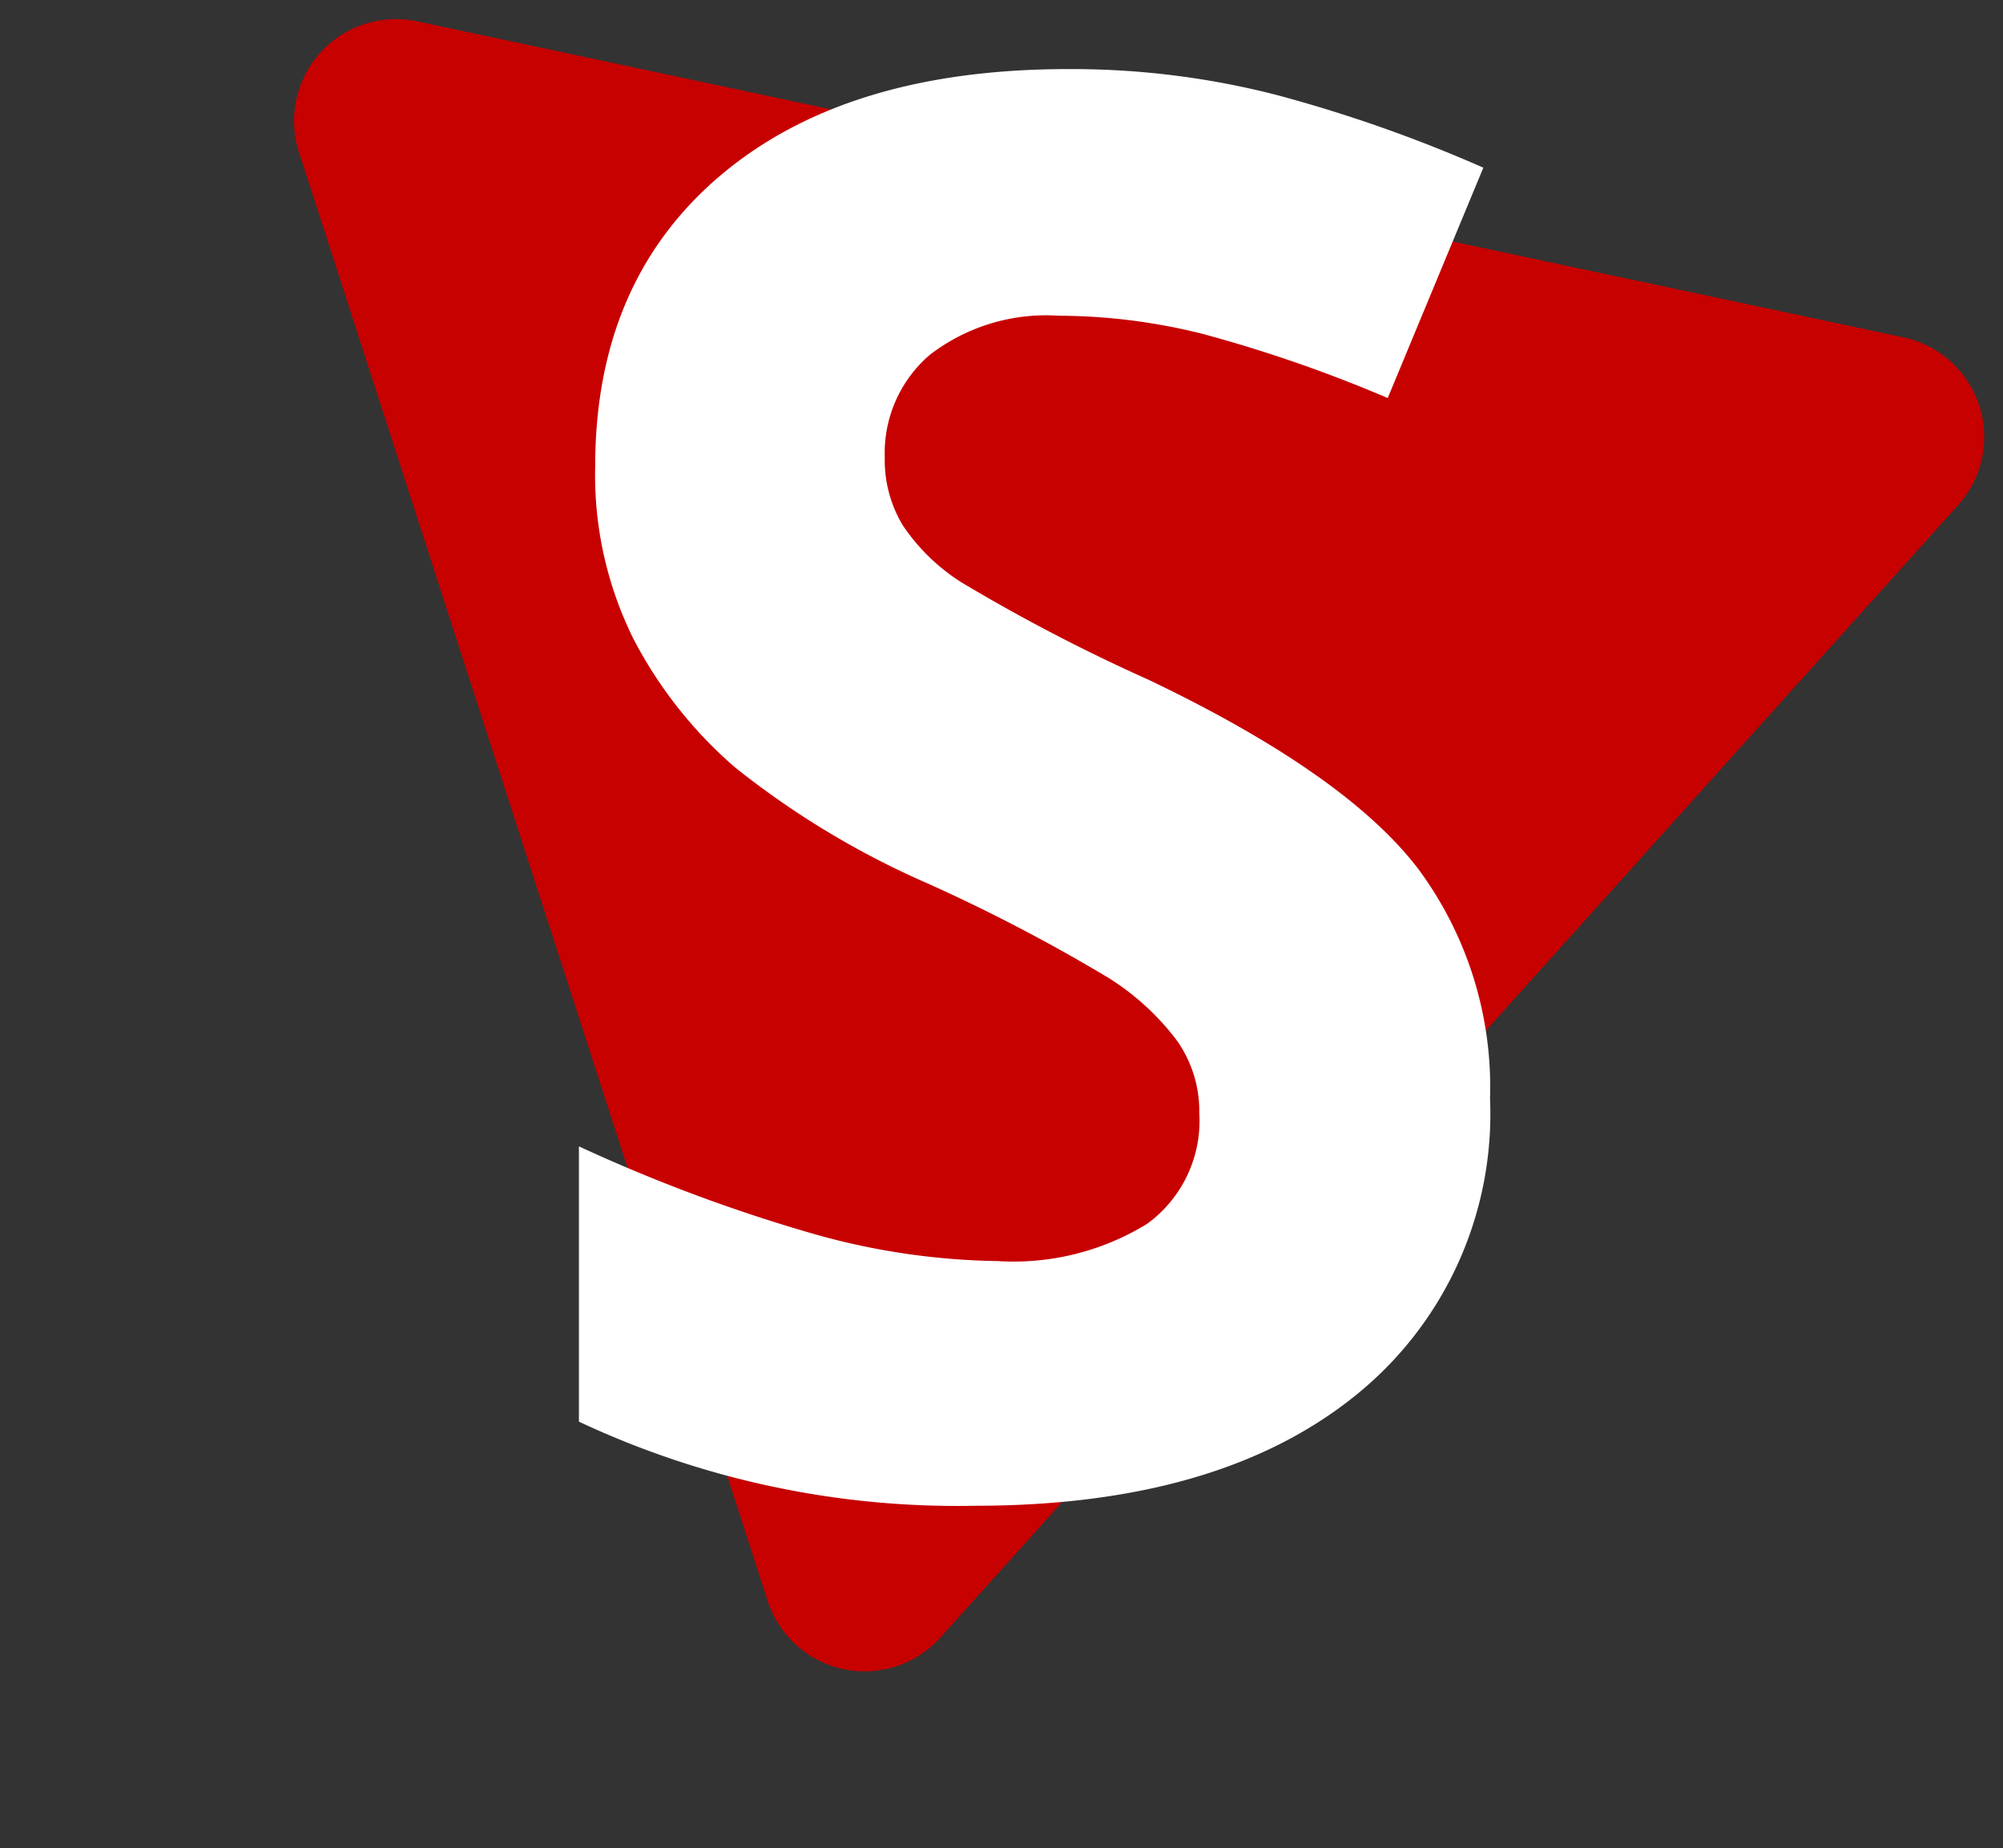 <svg xmlns="http://www.w3.org/2000/svg" width="73.682" height="68.001" viewBox="0 0 73.682 68.001">
  <rect x="0" y="0" width="73.682" height="68.001" fill="#333333" stroke="none"/>
  <g id="Group_60" data-name="Group 60" transform="translate(-7745.813 598.668)">
    <path id="Path_52" data-name="Path 52" d="M57.592,42.035a3.748,3.748,0,0,1,6.5,0L92.042,90.58A3.748,3.748,0,0,1,88.794,96.2H32.886a3.748,3.748,0,0,1-3.248-5.618Z" transform="matrix(-0.978, -0.208, 0.208, -0.978, 7827.989, -485.33)" fill="#c70000"/>
    <path id="Path_53" data-name="Path 53" d="M37.371-22.949A13.291,13.291,0,0,1,32.36-11.976Q27.348-7.967,18.415-7.967a32.749,32.749,0,0,1-14.56-3.095V-21.191a60,60,0,0,0,8.81,3.271,26.069,26.069,0,0,0,6.594.95,9.376,9.376,0,0,0,5.5-1.372,4.691,4.691,0,0,0,1.917-4.08,4.5,4.5,0,0,0-.844-2.69,9.445,9.445,0,0,0-2.479-2.268,63.768,63.768,0,0,0-6.665-3.482,31.588,31.588,0,0,1-7.069-4.255A15.975,15.975,0,0,1,5.86-39.865,13.549,13.549,0,0,1,4.453-46.2q0-6.823,4.625-10.727t12.784-3.9a30.188,30.188,0,0,1,7.649.95A52.579,52.579,0,0,1,37.125-57.2l-3.517,8.476A51.456,51.456,0,0,0,26.8-51.084a21.9,21.9,0,0,0-5.293-.668,7.009,7.009,0,0,0-4.748,1.442,4.756,4.756,0,0,0-1.653,3.763,4.657,4.657,0,0,0,.668,2.515,7.347,7.347,0,0,0,2.128,2.075,65.788,65.788,0,0,0,6.911,3.6q7.21,3.447,9.882,6.911A13.487,13.487,0,0,1,37.371-22.949Z" transform="translate(7763.254 -535.299)" fill="#fff"/>
  </g>
</svg>
